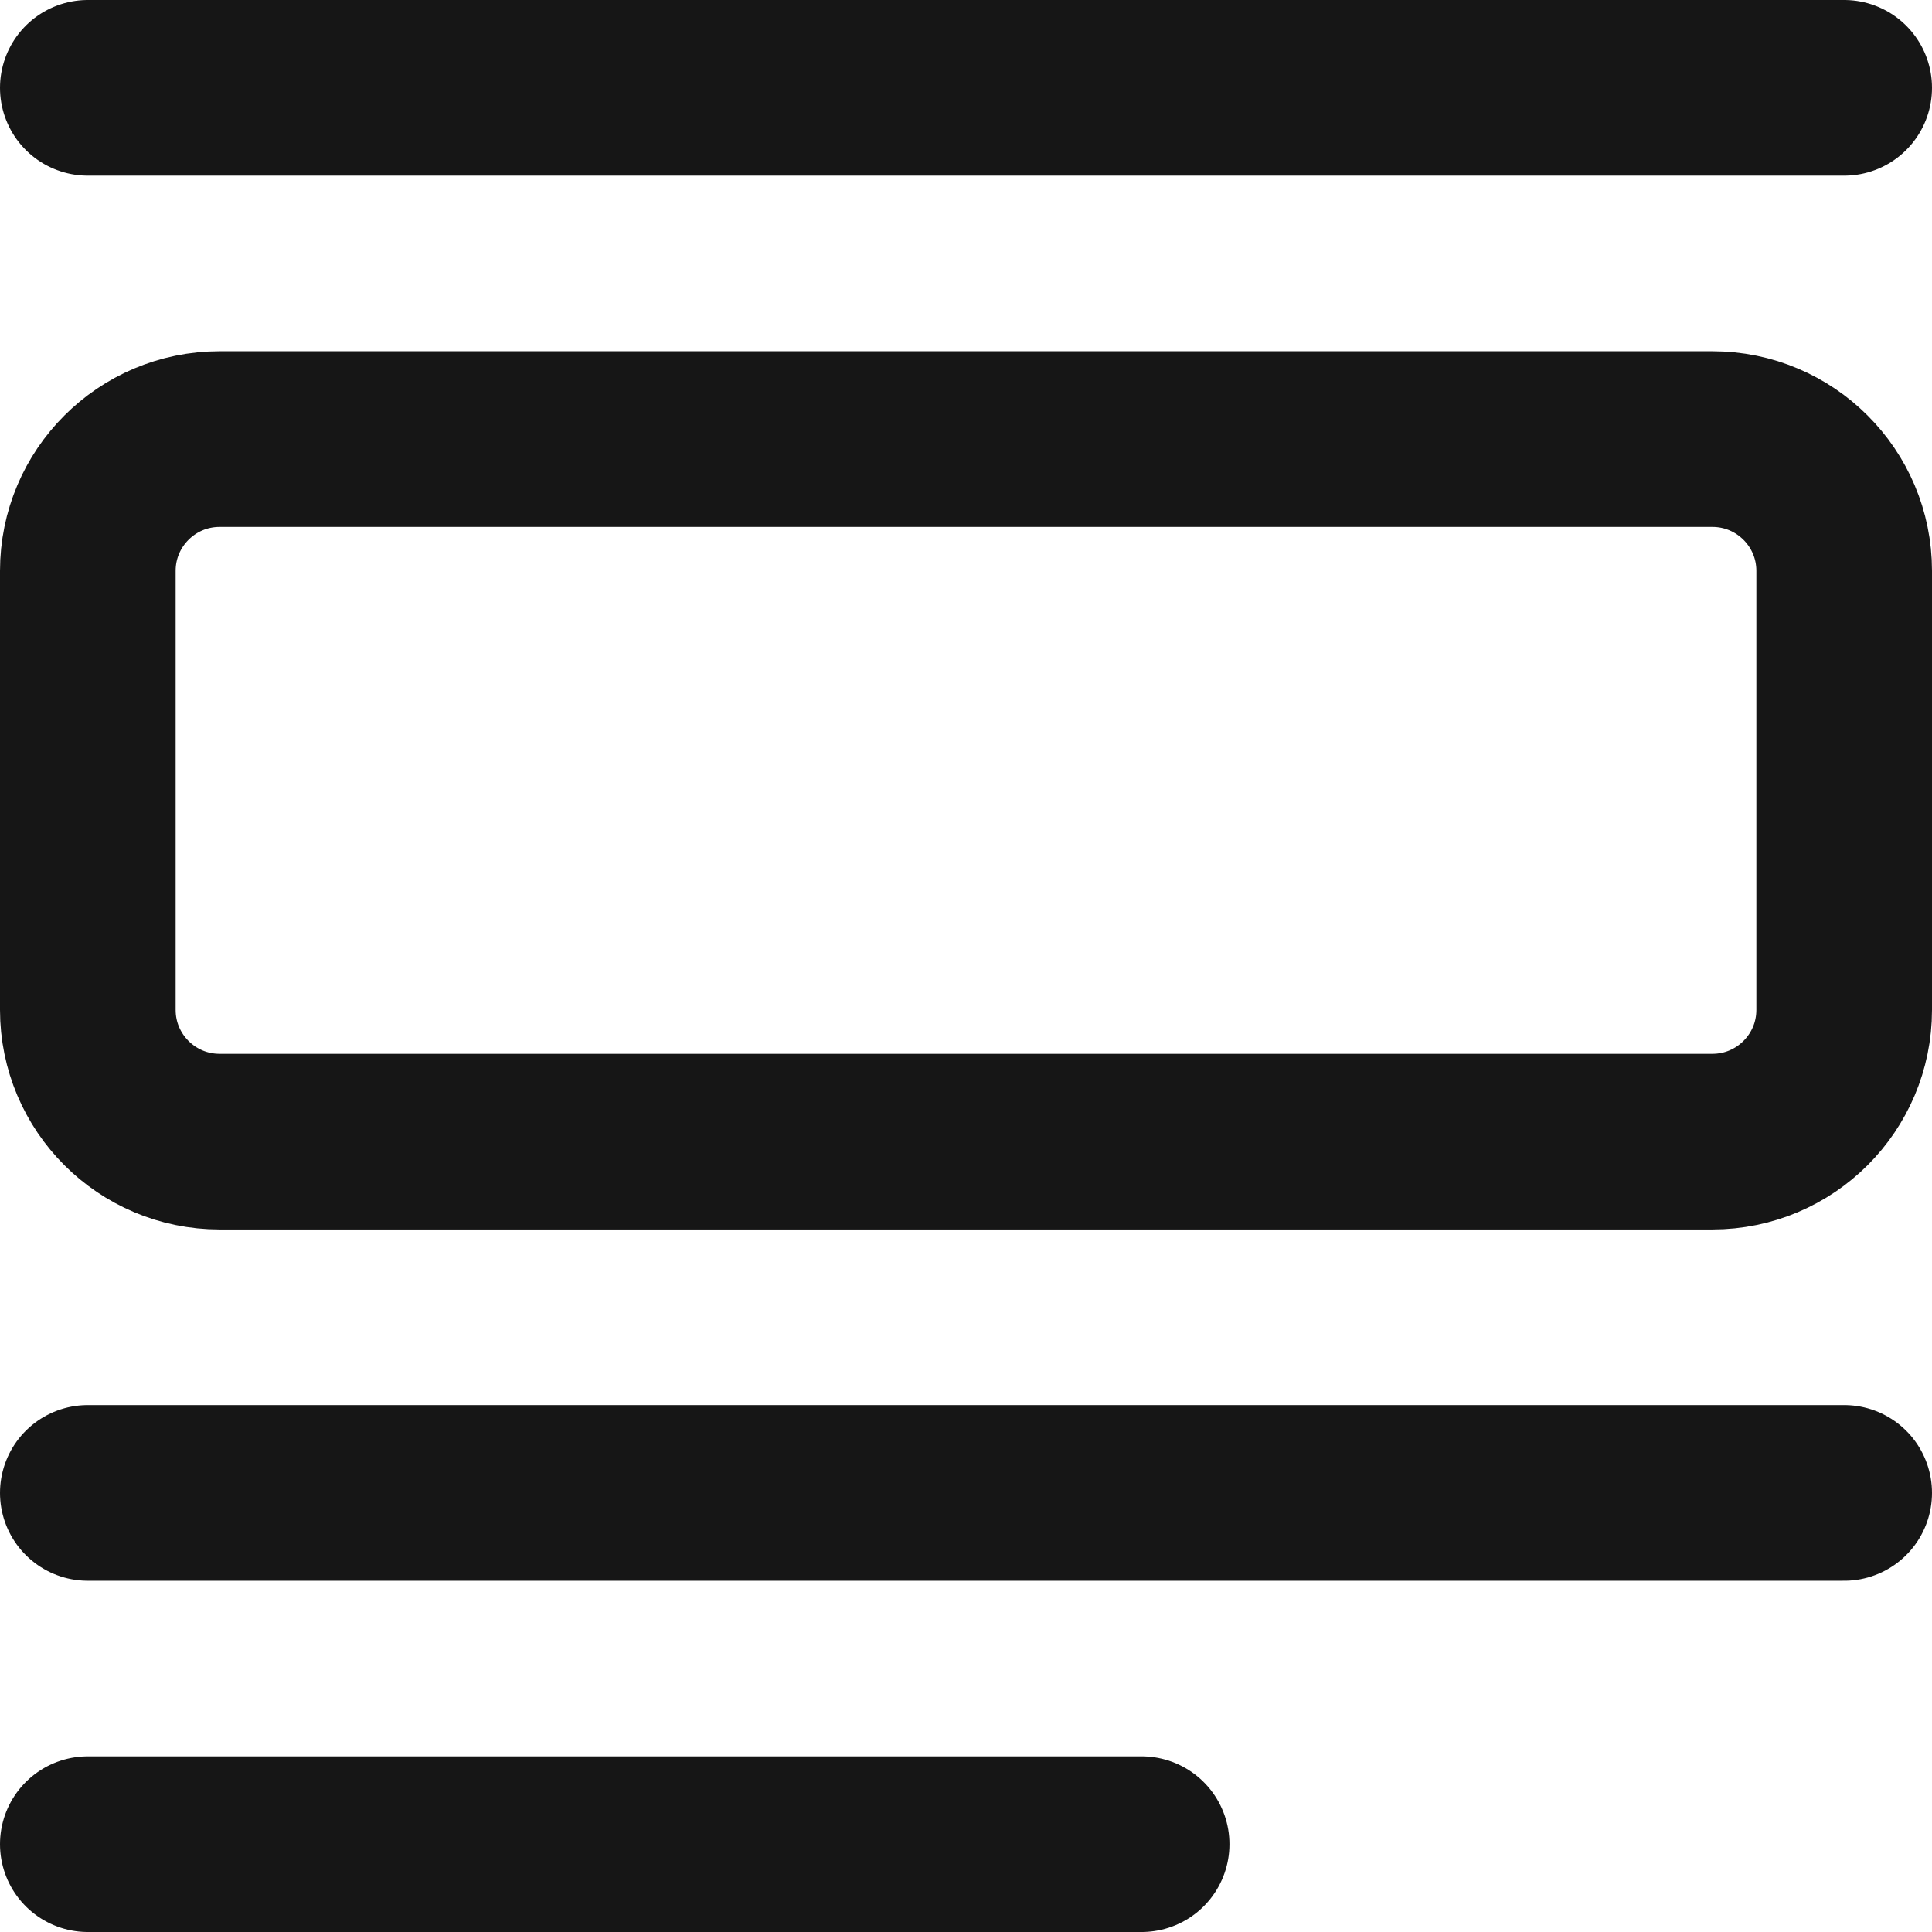 <svg width="22" height="22" viewBox="0 0 22 22" fill="none" xmlns="http://www.w3.org/2000/svg">
<path d="M21 17H1" stroke="#161616" stroke-width="2" stroke-linecap="round" stroke-linejoin="round"/>
<path d="M21 1H1" stroke="#161616" stroke-width="2" stroke-linecap="round" stroke-linejoin="round"/>
<path d="M2.5 13H19.5C20.328 13 21 12.328 21 11.5V6.5C21 5.672 20.328 5 19.5 5H2.5C1.672 5 1 5.672 1 6.5V11.5C1 12.328 1.672 13 2.5 13Z" stroke="#161616" stroke-width="2" stroke-linecap="round" stroke-linejoin="round"/>
<path d="M13 21H1" stroke="#161616" stroke-width="2" stroke-linecap="round" stroke-linejoin="round"/>
</svg>
